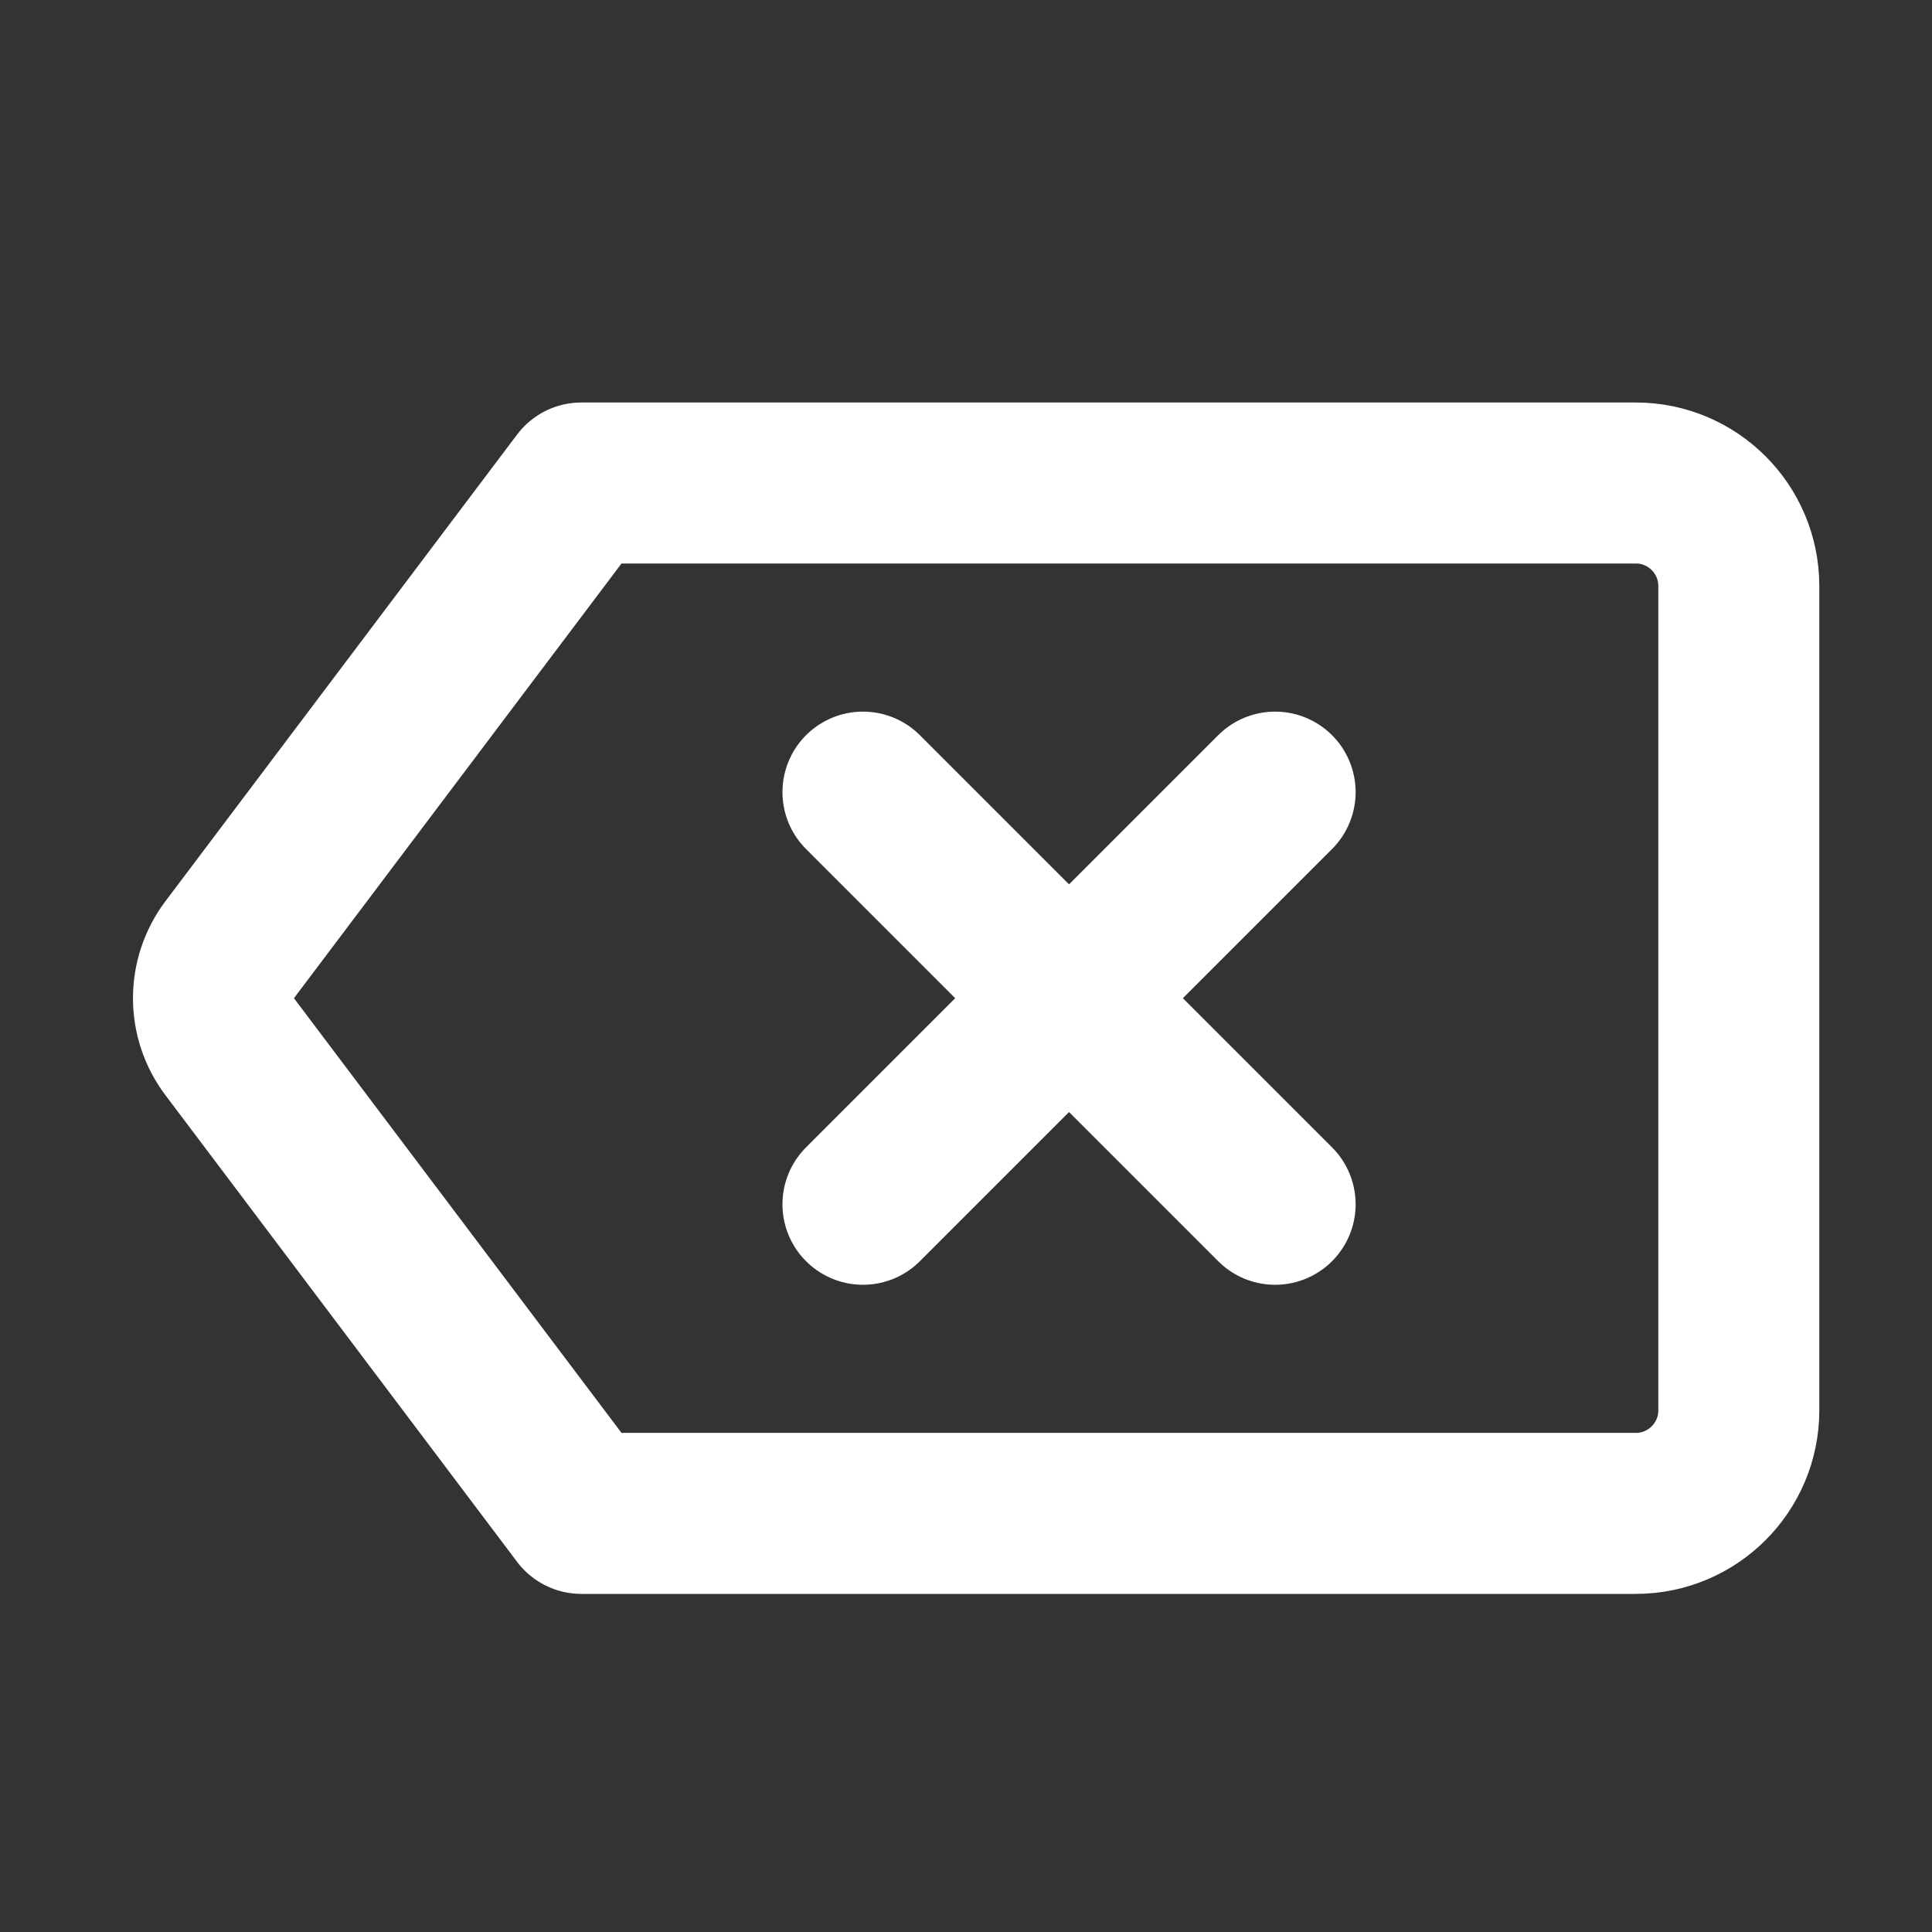 <svg width="24" height="24" viewBox="0 0 24 24" fill="none" xmlns="http://www.w3.org/2000/svg">
<rect x="0" y="0" width="24" height="24" fill="#333333" stroke="none"/>
<path d="M10.72 9.84L13.28 12.4M13.28 12.4L15.84 14.96M13.28 12.4L15.84 9.84M13.28 12.4L10.72 14.96M7.222 18.8L20.32 18.8C21.027 18.8 21.6 18.227 21.6 17.52V7.28C21.6 6.573 21.027 6 20.32 6L7.222 6L2.853 11.798C2.585 12.155 2.585 12.646 2.853 13.002L7.222 18.8Z" stroke="white" stroke-width="2" stroke-linecap="round" stroke-linejoin="round"/>
</svg>
